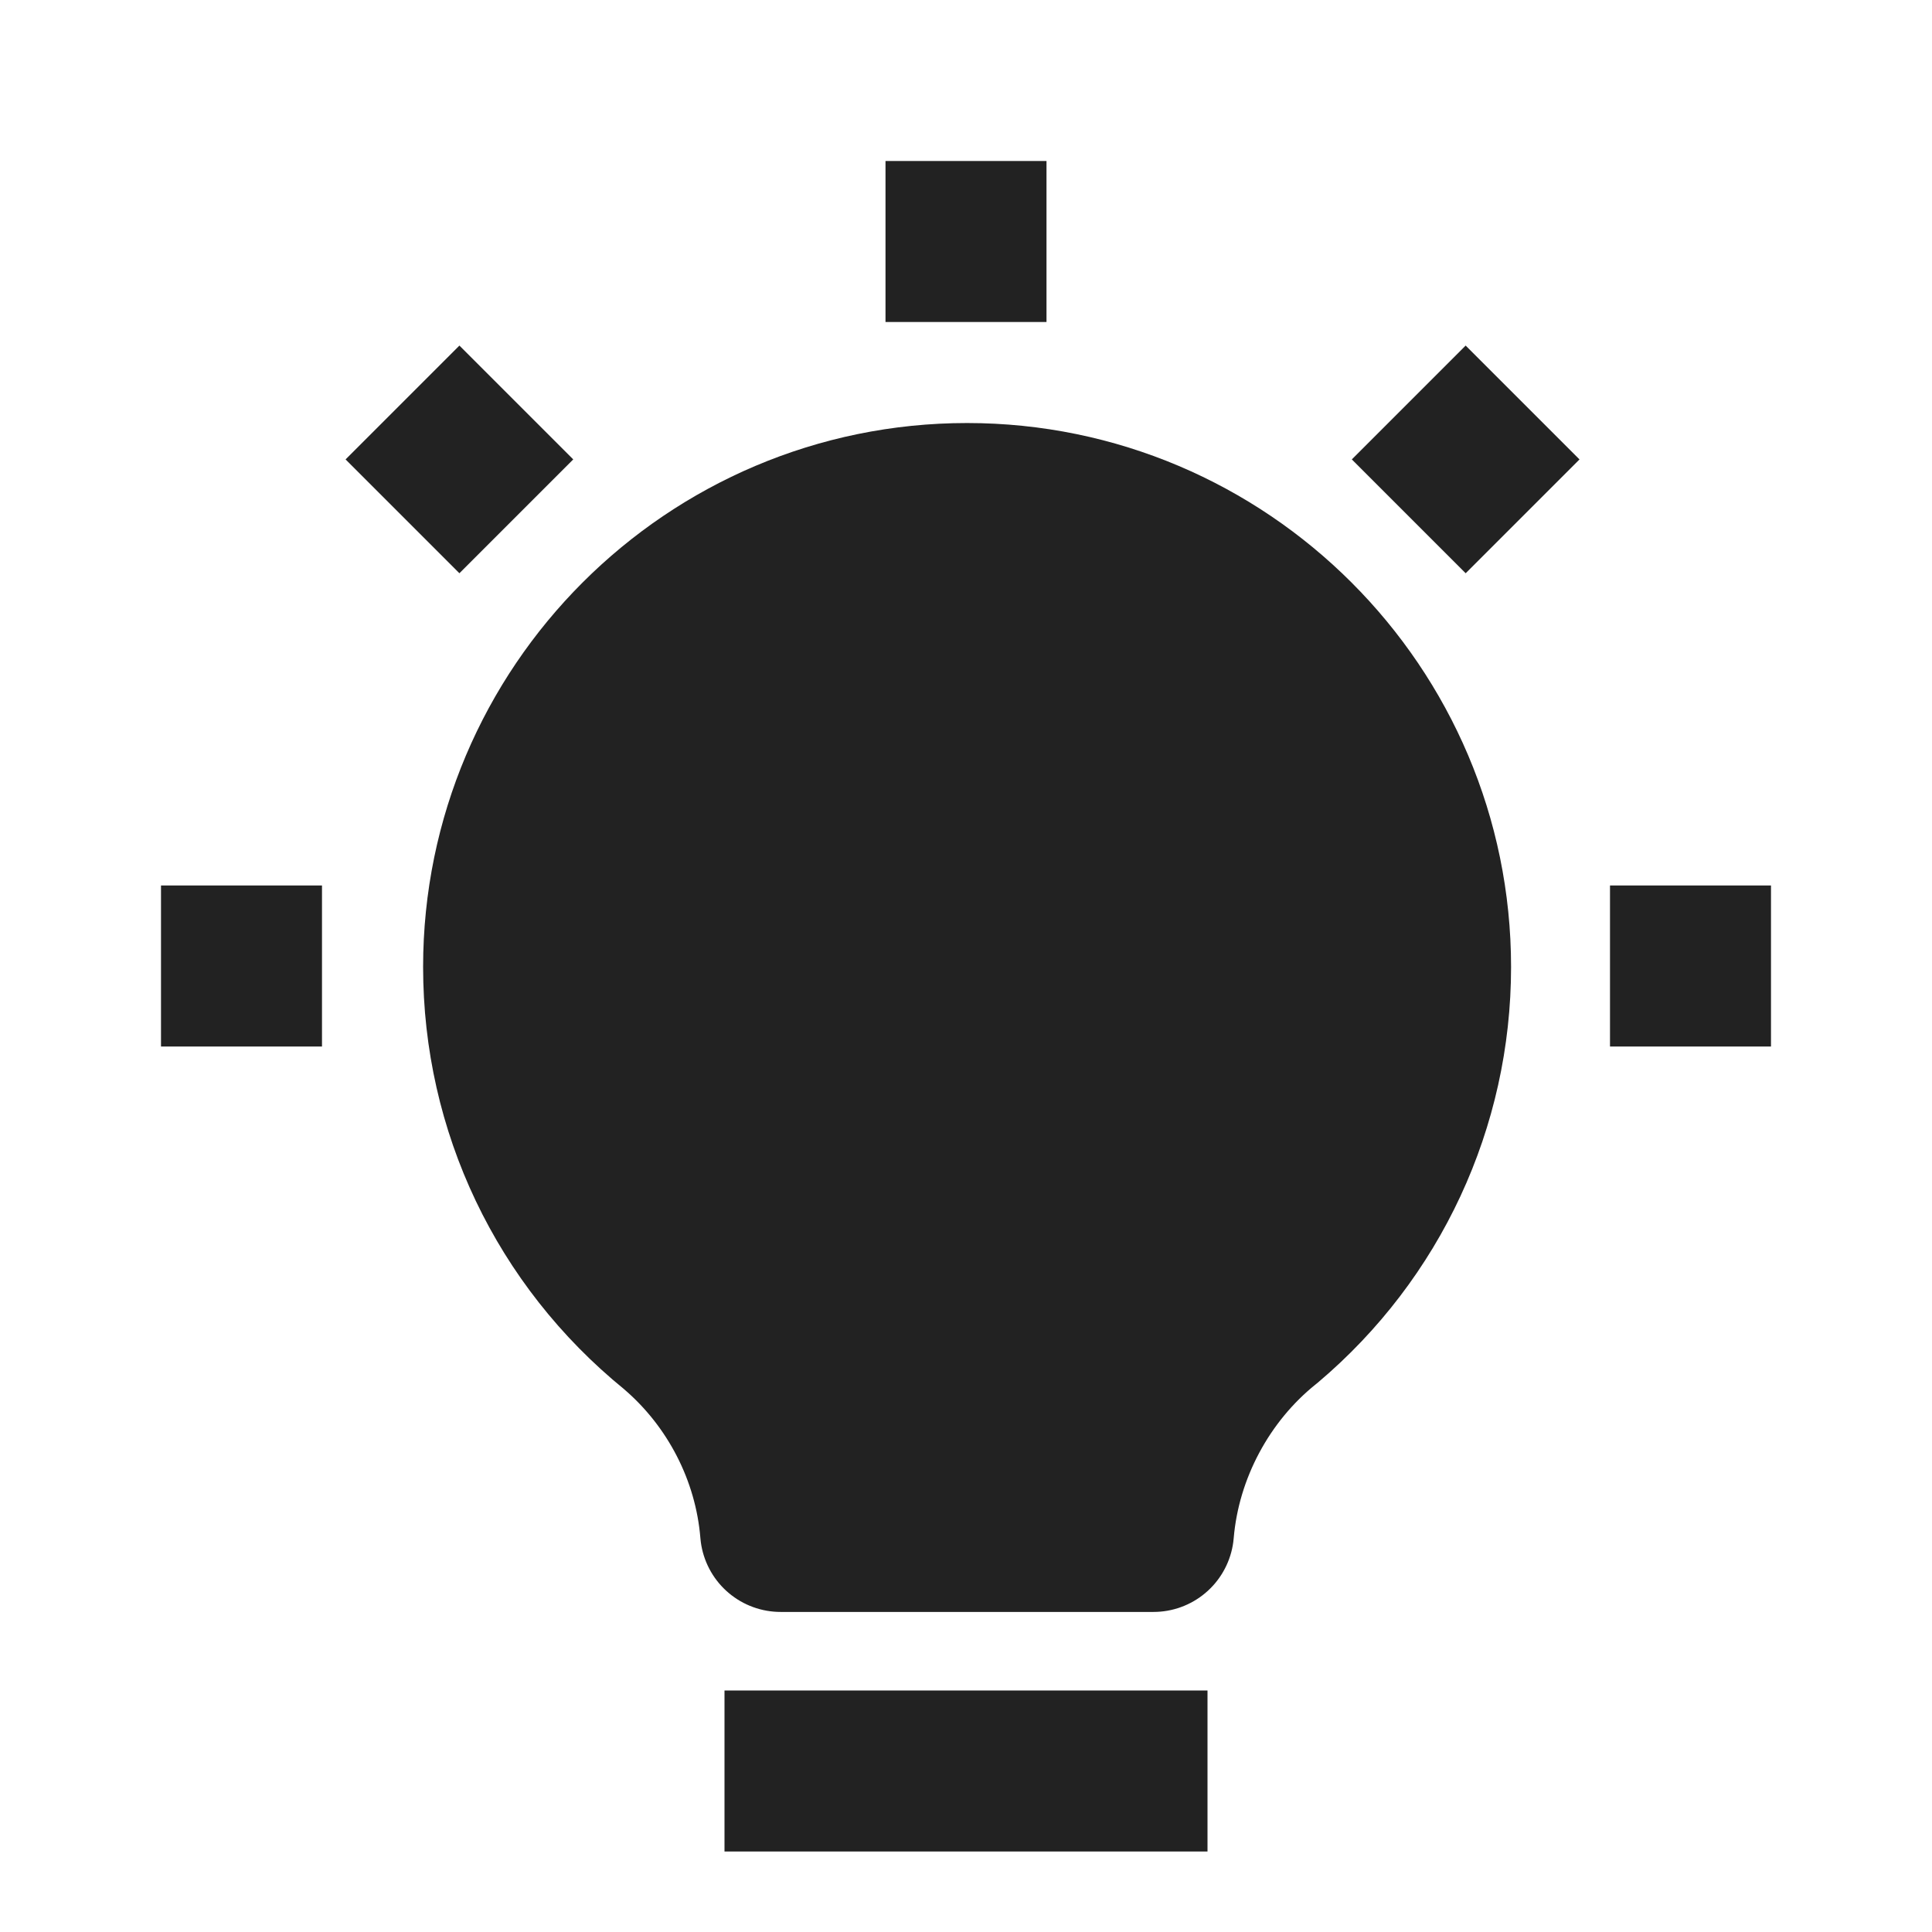 <svg xmlns="http://www.w3.org/2000/svg" width="24" height="24" viewBox="0 0 24 24">
    <path stroke="#222" stroke-width="2" d="M9 22h6" />
    <path fill="#222" stroke="#222" stroke-linejoin="round" stroke-width="2"
        d="M8.408 16.5l-.022-.017c-1.355-1.102-2.13-2.729-2.13-4.471 0-3.174 2.583-5.757 5.757-5.757 3.174 0 5.758 2.583 5.758 5.757 0 1.699-.745 3.3-2.044 4.398h-.001 0l-.008.007c-.784.629-1.303 1.588-1.389 2.607H9.697c-.08-.98-.555-1.892-1.29-2.523z" />
    <path stroke="#222" stroke-width="2" d="M20 12h2M2 12h2M12 4V2M6.414 6.414L5 5M17.5 6.414L18.914 5" />
</svg>